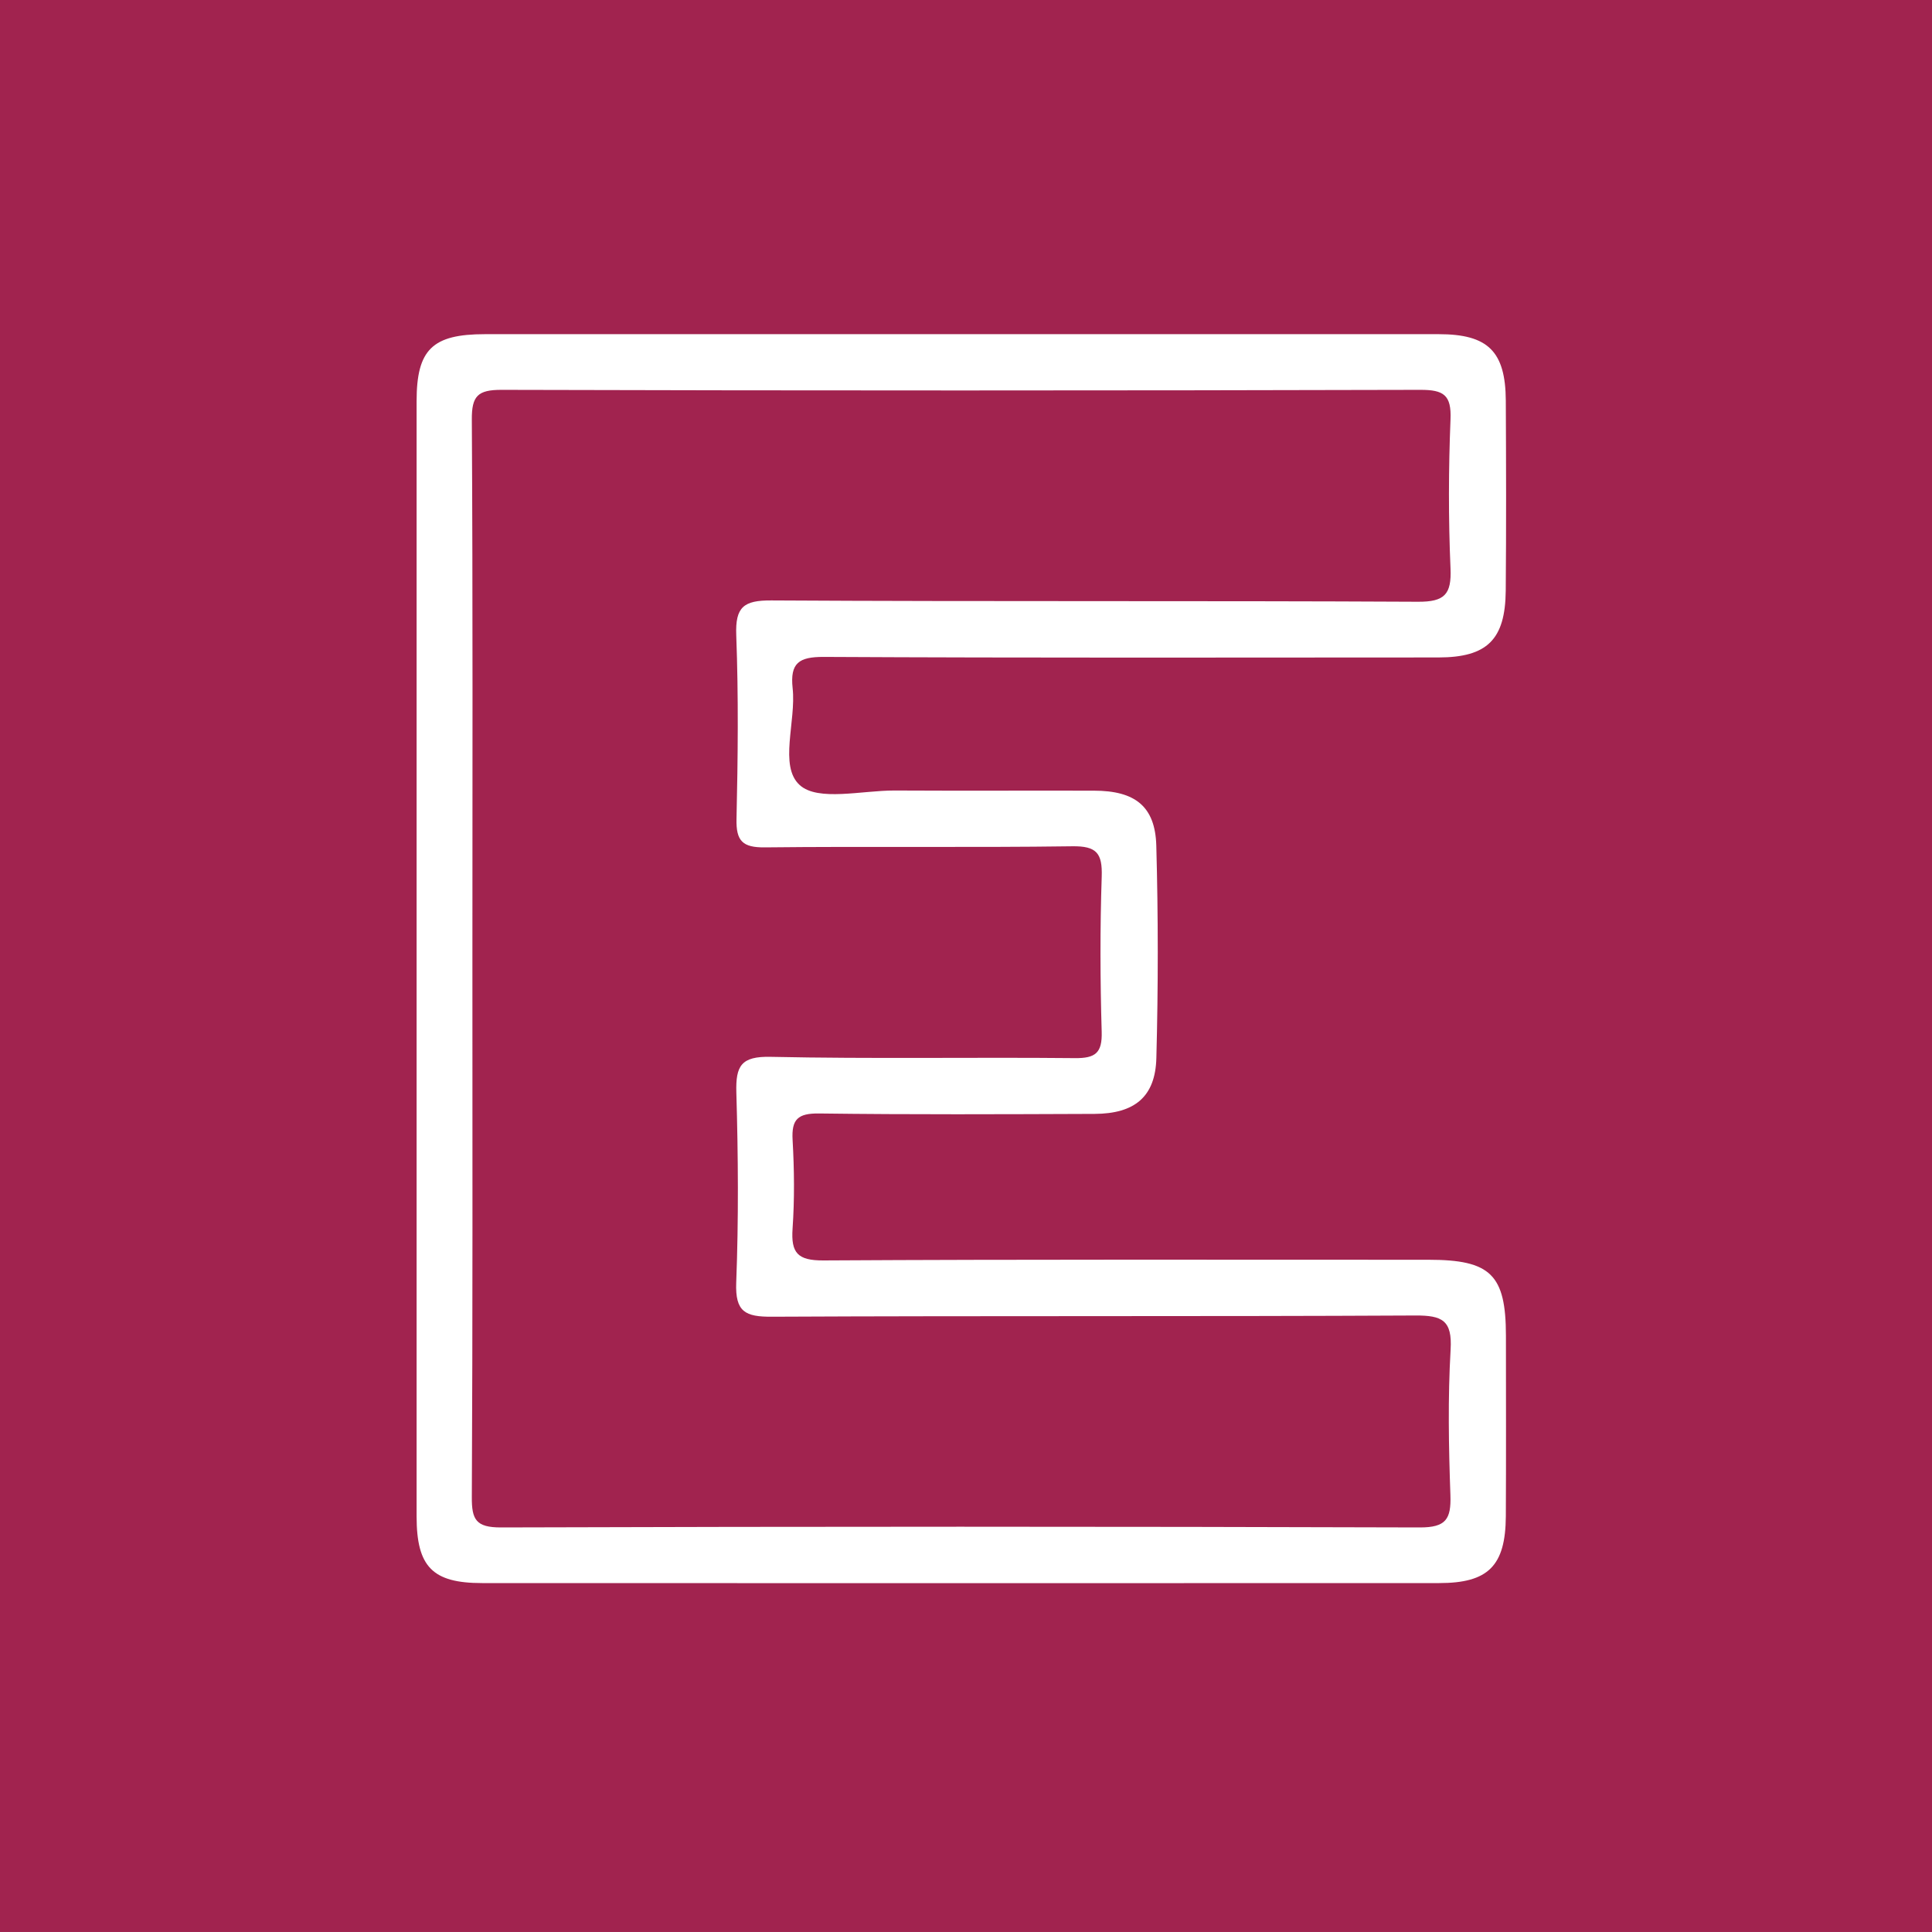 <svg width="60" height="60" viewBox="0 0 60 60" fill="none" xmlns="http://www.w3.org/2000/svg">
<rect x="0" y="0" width="60" height="60" fill="#808080" stroke="none"/>
<g clip-path="url(#clip0)">
<path d="M60 0H0V60.001H60V0Z" fill="#A1234F"/>
<path d="M9 11.875C9 8.976 11.351 6.625 14.25 6.625H45.75C48.65 6.625 51 8.976 51 11.875V48.625C51 51.525 48.65 53.875 45.75 53.875H14.25C11.351 53.875 9 51.525 9 48.625V11.875Z" fill="#A1234F"/>
<path d="M12.938 29.777C12.938 24.004 12.937 18.231 12.938 12.458C12.938 10.854 13.427 10.378 15.061 10.378C24.934 10.378 34.806 10.378 44.68 10.378C46.21 10.378 46.755 10.91 46.764 12.442C46.774 14.409 46.779 16.378 46.762 18.346C46.748 19.866 46.182 20.416 44.673 20.418C38.309 20.421 31.946 20.434 25.582 20.401C24.811 20.398 24.532 20.59 24.616 21.372C24.73 22.402 24.182 23.792 24.837 24.382C25.404 24.895 26.767 24.547 27.779 24.55C29.846 24.561 31.912 24.55 33.977 24.555C35.252 24.557 35.876 25.042 35.91 26.262C35.97 28.458 35.97 30.659 35.912 32.854C35.882 34.062 35.239 34.587 33.993 34.593C31.14 34.604 28.284 34.617 25.432 34.58C24.778 34.573 24.578 34.76 24.615 35.404C24.667 36.32 24.677 37.244 24.614 38.157C24.562 38.91 24.77 39.148 25.57 39.144C31.834 39.108 38.099 39.123 44.364 39.123C46.293 39.123 46.766 39.585 46.768 41.48C46.769 43.349 46.775 45.219 46.765 47.089C46.755 48.633 46.217 49.164 44.693 49.164C34.785 49.168 24.879 49.168 14.973 49.164C13.435 49.164 12.939 48.663 12.938 47.097C12.937 41.323 12.938 35.55 12.938 29.777Z" fill="white"/>
<path d="M14.671 29.761C14.671 24.185 14.686 18.608 14.653 13.032C14.648 12.299 14.835 12.106 15.575 12.107C25.087 12.133 34.6 12.132 44.113 12.107C44.838 12.106 45.078 12.269 45.047 13.025C44.985 14.564 44.98 16.109 45.047 17.649C45.082 18.457 44.866 18.693 44.033 18.688C37.342 18.653 30.651 18.686 23.957 18.647C23.093 18.642 22.832 18.85 22.865 19.727C22.936 21.627 22.916 23.532 22.873 25.435C22.857 26.122 23.065 26.324 23.757 26.316C26.94 26.281 30.12 26.326 33.301 26.282C34.06 26.271 34.238 26.501 34.215 27.223C34.161 28.828 34.167 30.437 34.214 32.043C34.233 32.7 34.021 32.868 33.379 32.861C30.232 32.83 27.081 32.888 23.934 32.821C23.016 32.8 22.845 33.1 22.868 33.929C22.925 35.896 22.939 37.867 22.864 39.833C22.829 40.745 23.147 40.897 23.976 40.892C30.634 40.859 37.294 40.889 43.955 40.854C44.785 40.85 45.105 41.001 45.05 41.913C44.963 43.417 44.99 44.93 45.044 46.437C45.068 47.176 44.908 47.438 44.093 47.436C34.581 47.406 25.067 47.406 15.554 47.436C14.784 47.436 14.648 47.196 14.653 46.492C14.682 40.915 14.671 35.337 14.671 29.761Z" fill="#A1234F"/>
</g>
<defs>
<clipPath id="clip0">
<rect width="60" height="59.999" fill="white"/>
</clipPath>
</defs>
</svg>
